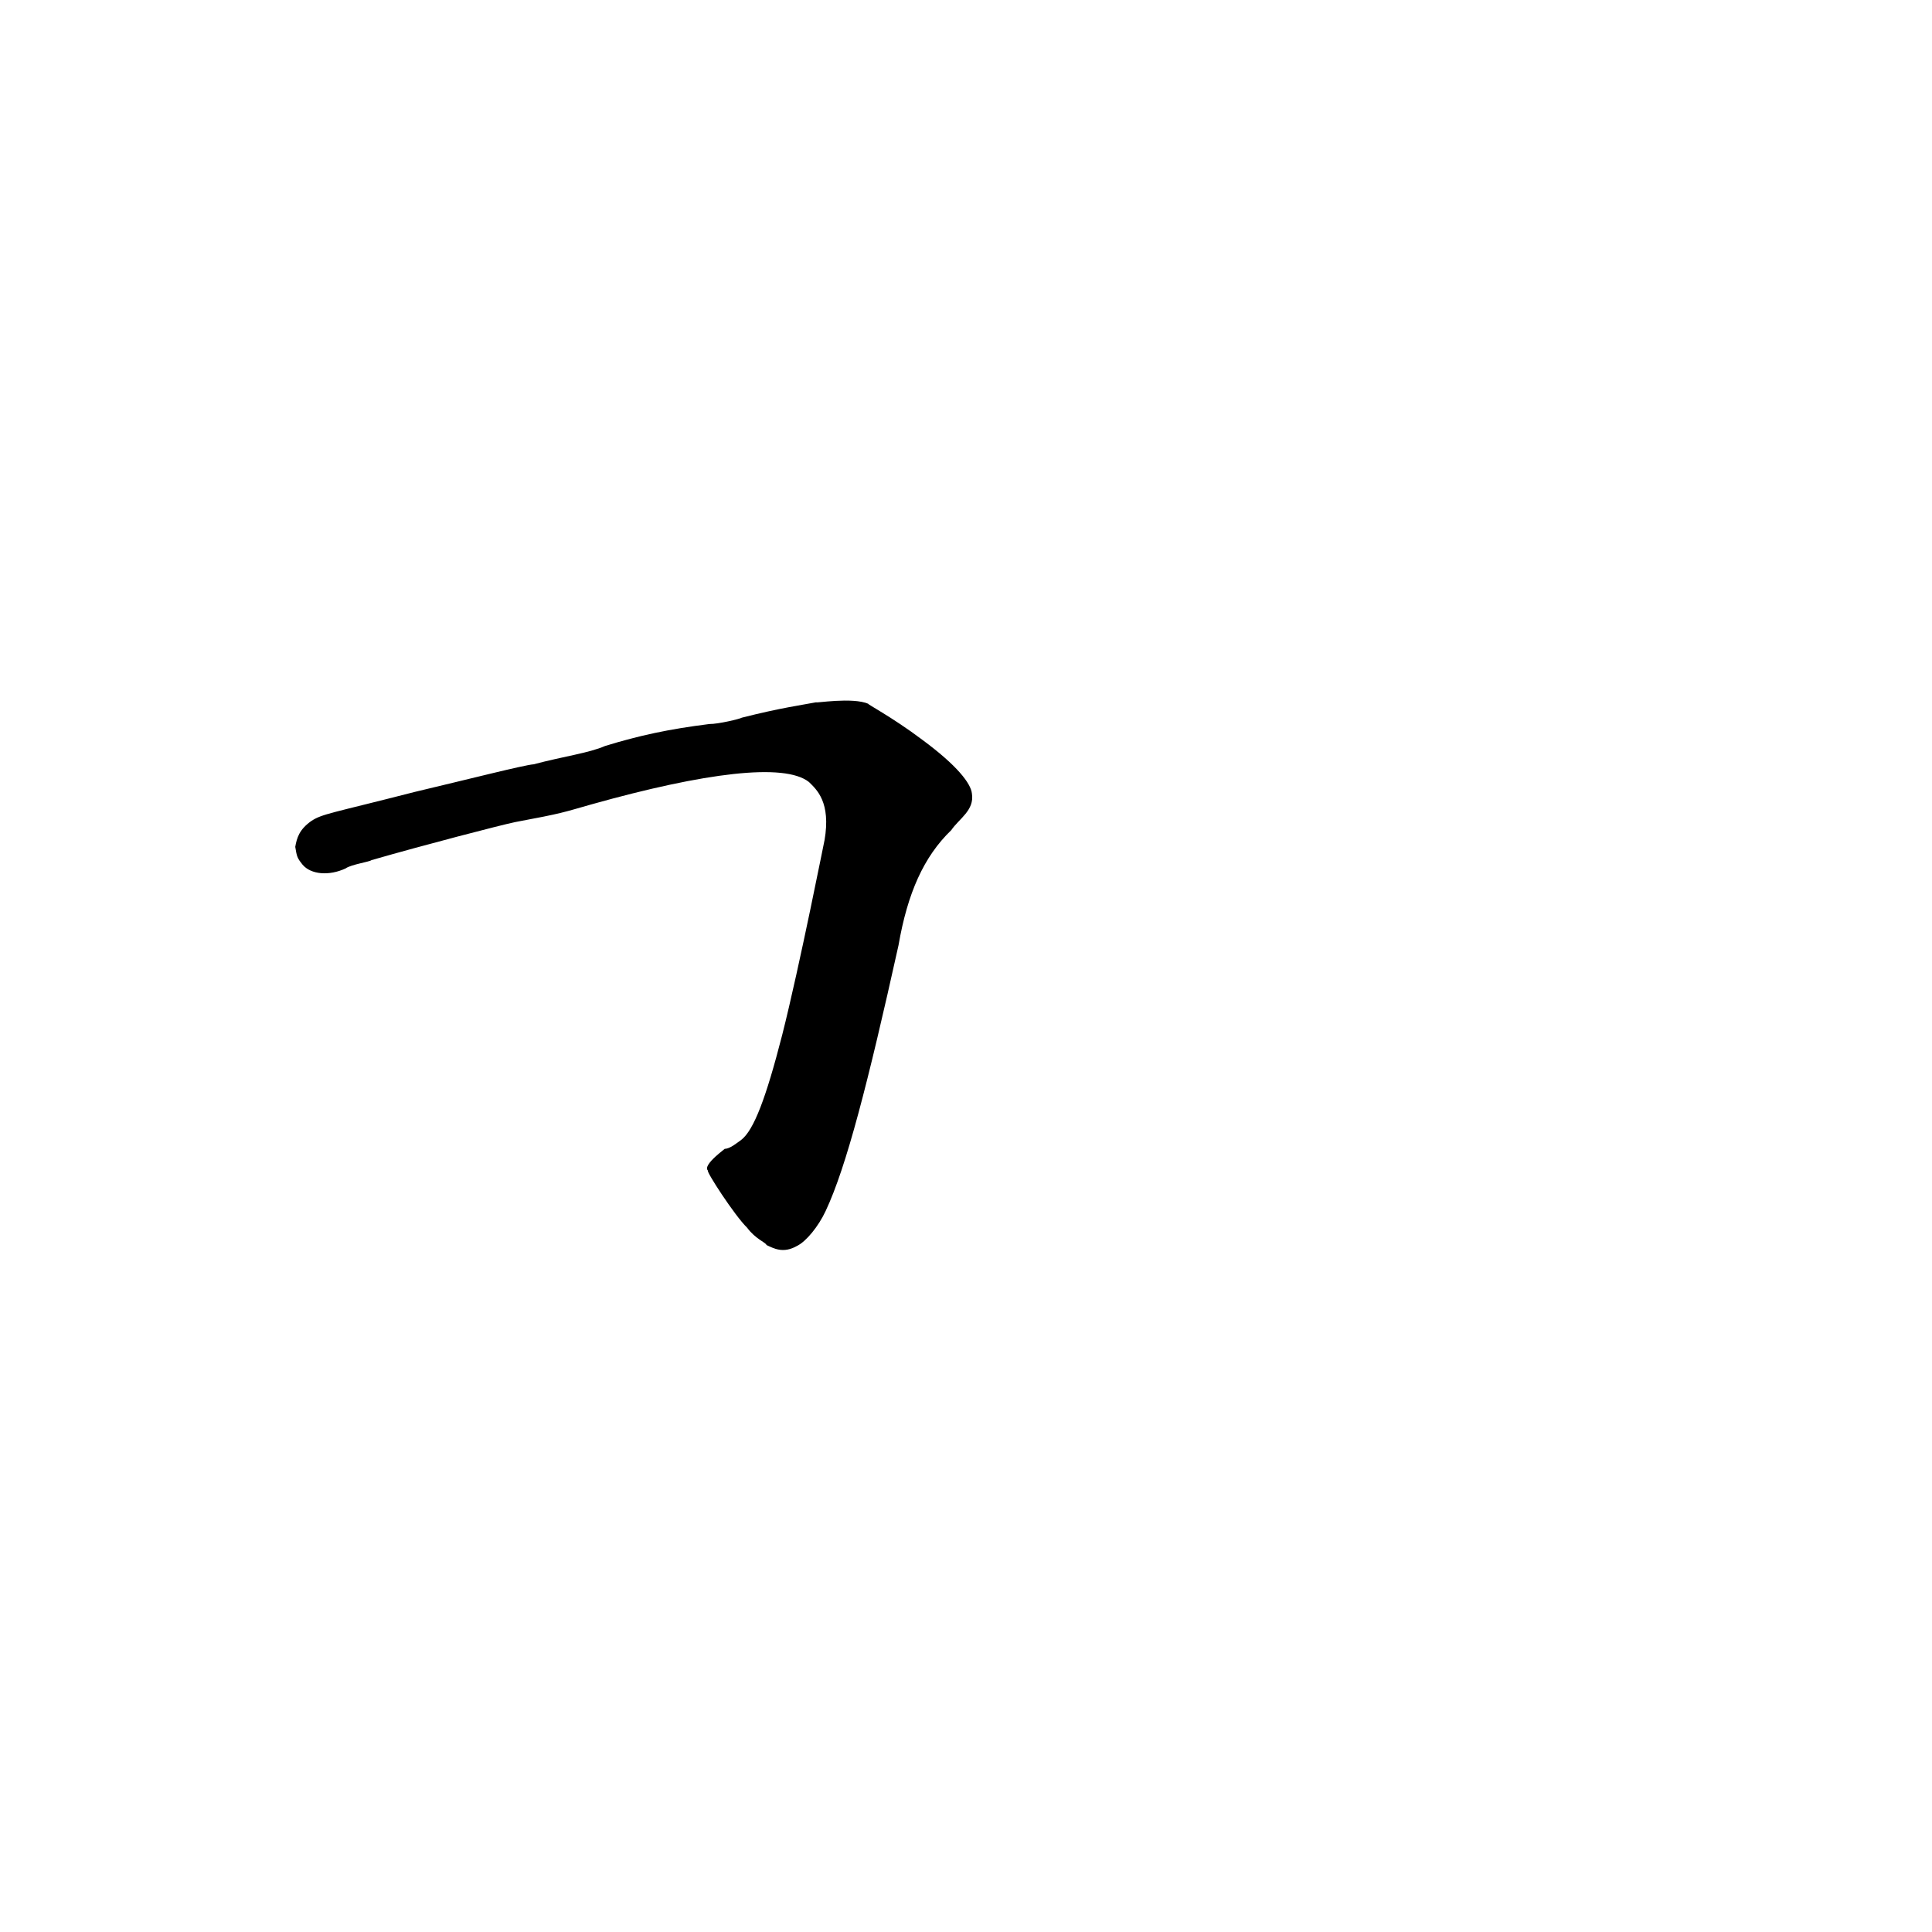 <?xml version="1.0" ?>
<svg height="1024" version="1.1" width="1024" xmlns="http://www.w3.org/2000/svg">
  <defs/>
  <g>
    <path d="M 432.66 372.212 C 425.344 373.618 413.583 375.196 393.183 380.383 C 392.203 381.048 380.554 383.822 376.008 383.741 C 354.533 386.445 338.87 389.797 320.681 395.394 C 312.179 399.127 298.601 400.903 282.808 405.101 C 277.734 405.483 249.046 412.812 219.753 419.754 C 175.734 431.051 170.82 431.292 164.943 435.184 C 158.613 439.682 157.331 444.086 156.494 448.846 C 157.339 454.001 157.458 454.675 160.36 458.282 C 164.777 463.554 174.452 464.373 183.212 460.266 C 186.009 458.212 195.888 456.791 196.872 455.897 C 223.759 448.121 265.833 437.172 273.188 435.698 C 298.522 430.973 298.089 430.693 313.696 426.276 C 373.489 409.517 415.786 404.211 428.753 414.473 C 432.804 418.465 440.517 425.113 437.012 445.405 C 437.633 441.931 423.846 512.035 414.551 548.649 C 405.998 581.947 399.544 599.1 392.771 604.248 C 390.39 605.902 386.92 608.892 384.041 608.911 C 385.928 607.833 371.977 617.33 375.23 620.447 C 374.016 620.575 389.38 644.309 395.98 650.703 C 400.494 656.831 406.156 658.66 406.228 659.878 C 409.917 661.574 415.078 664.658 422.573 660.284 C 427.185 658.033 433.765 650.133 437.631 641.812 C 448.654 618.343 460.006 574.084 476.224 501.046 C 481.005 473.402 489.577 454.082 504.205 439.978 C 508.339 433.893 516.536 429.508 515.14 420.633 C 514.621 415.269 507.31 405.724 488.815 392.086 C 472.862 380.04 458.217 372.419 460.359 373.074 C 451.876 369.343 431.536 372.855 432.66 372.212" fill="rgb(0, 0, 0)" opacity="0.999" stroke-width="1.0"/>
  </g>
</svg>
